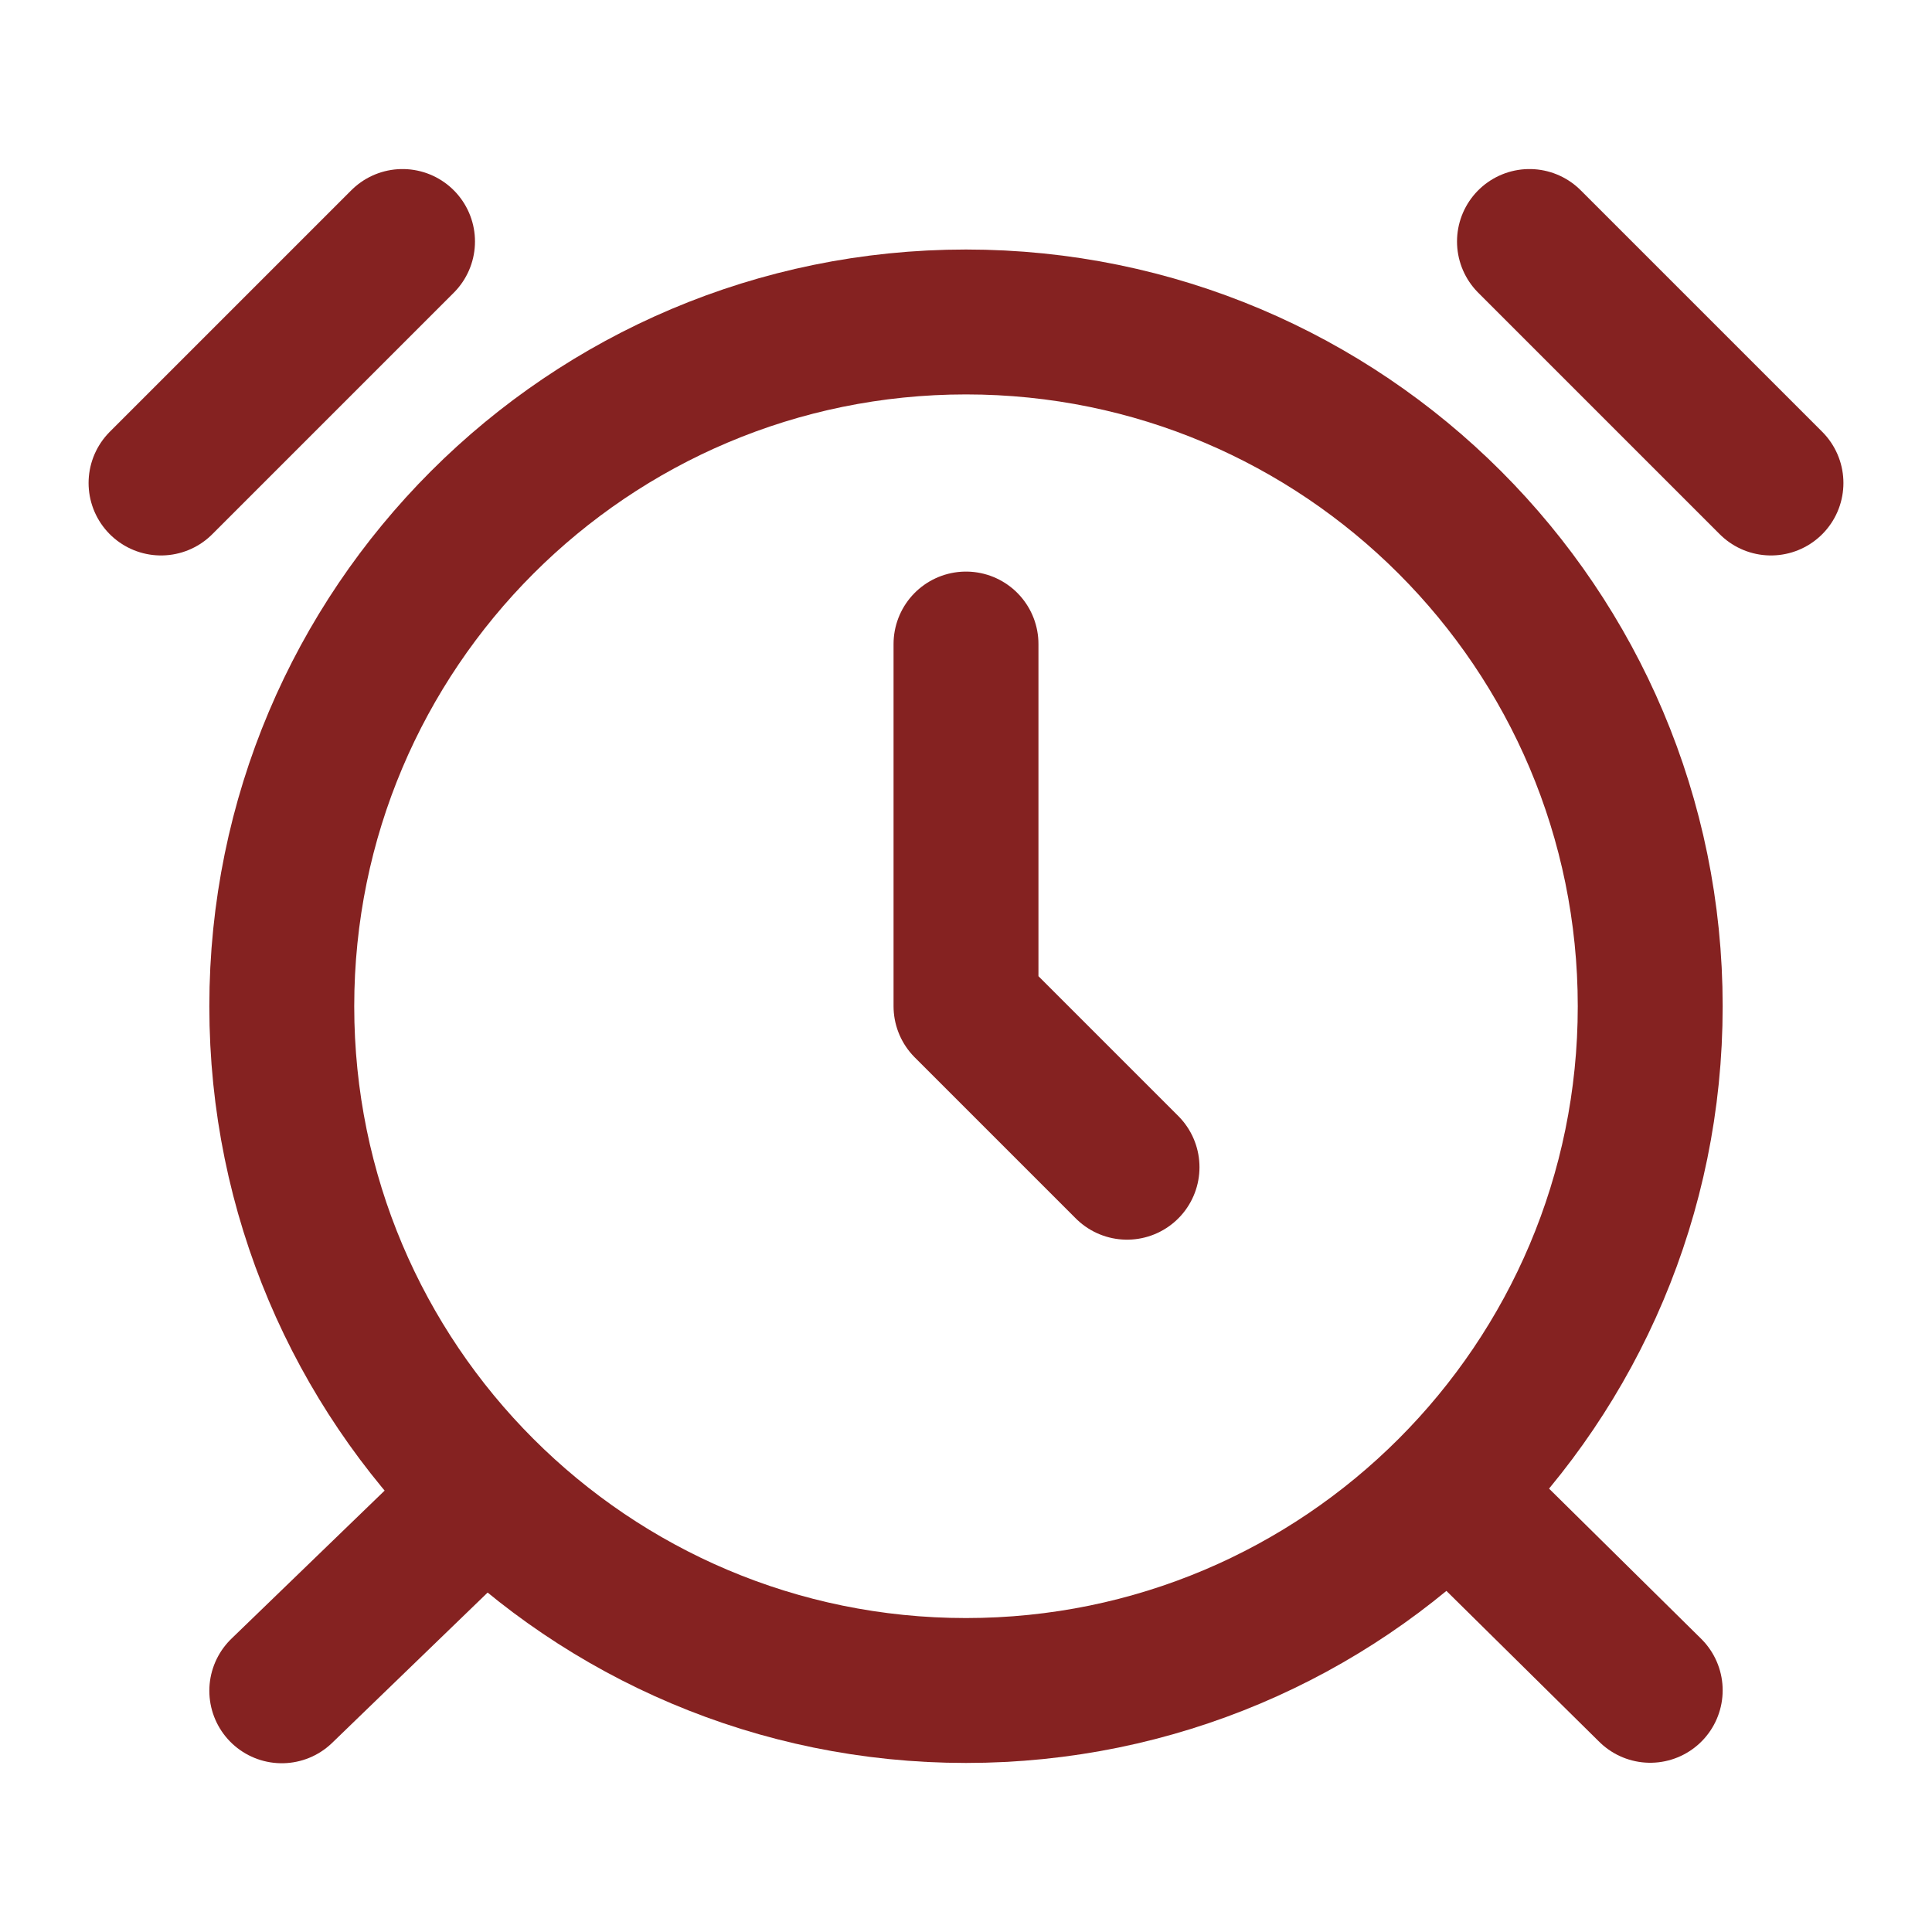 <svg width="20" height="20" viewBox="0 0 20 20" fill="none" xmlns="http://www.w3.org/2000/svg">
    <path
        d="M17.083 10.417C17.083 14.329 13.912 17.5 10 17.5C6.088 17.5 2.917 14.329 2.917 10.417C2.917 6.505 6.088 3.333 10 3.333C13.912 3.333 17.083 6.505 17.083 10.417Z"
        stroke="#852221" stroke-width="1.5" stroke-linecap="round" stroke-linejoin="round" />
    <path d="M4.9 15.586L2.917 17.503" stroke="#852221" stroke-width="1.5" stroke-linecap="round"
        stroke-linejoin="round" />
    <path d="M15.117 15.557L17.083 17.498" stroke="#852221" stroke-width="1.5" stroke-linecap="round"
        stroke-linejoin="round" />
    <path d="M4.167 2.5L1.667 5" stroke="#852221" stroke-width="1.5" stroke-linecap="round"
        stroke-linejoin="round" />
    <path d="M18.333 5L15.833 2.5" stroke="#852221" stroke-width="1.5" stroke-linecap="round"
        stroke-linejoin="round" />
    <path d="M10 6.667V10.416L11.667 12.083" stroke="#852221" stroke-width="1.5" stroke-linecap="round"
        stroke-linejoin="round" />
</svg>